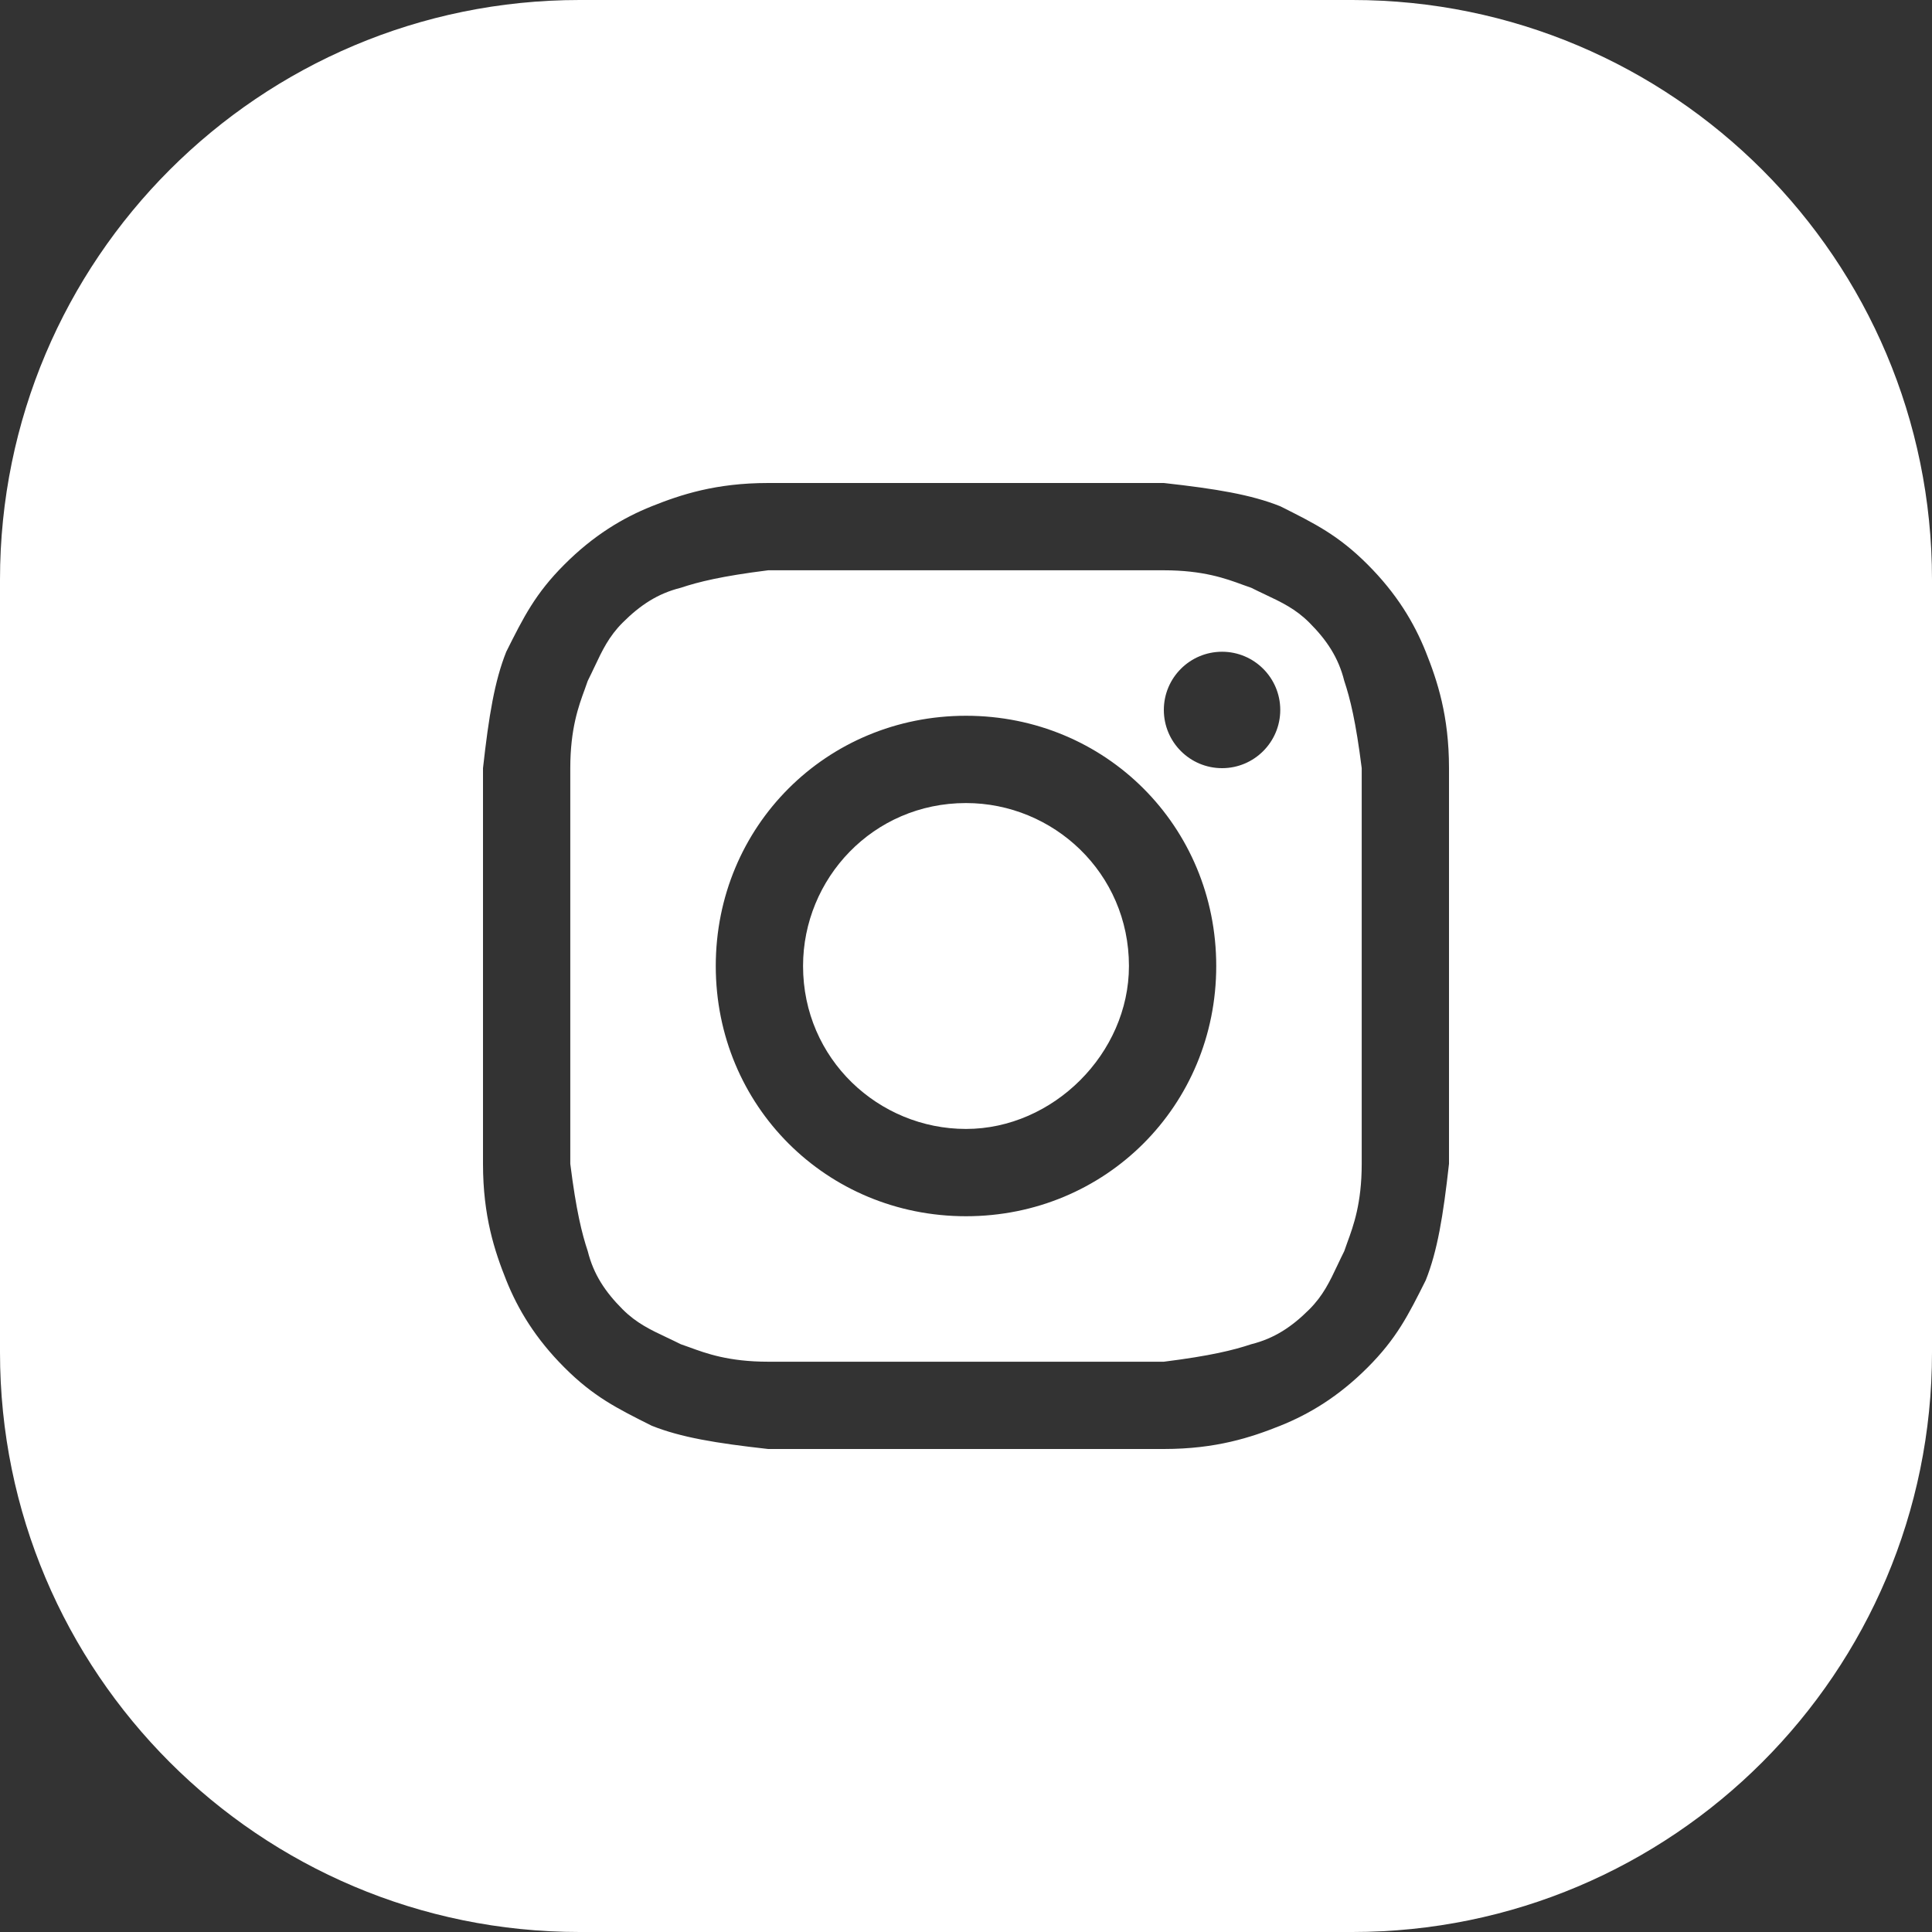 <svg width="50" height="50" viewBox="0 0 50 50" fill="none" xmlns="http://www.w3.org/2000/svg">
<rect x="0" y="0" width="50" height="50" fill="#333333" stroke="none"/>
<path fill-rule="evenodd" clip-rule="evenodd" d="M15 0C6.716 0 0 6.716 0 15V35C0 43.284 6.716 50 15 50H35C43.284 50 50 43.284 50 35V15C50 6.716 43.284 0 35 0H15ZM25 14.759H30.12C31.139 14.759 31.727 14.974 32.157 15.132C32.236 15.161 32.31 15.188 32.38 15.211C32.505 15.274 32.624 15.33 32.738 15.384C33.17 15.588 33.528 15.757 33.886 16.114C34.337 16.566 34.639 17.018 34.789 17.62C34.94 18.072 35.09 18.675 35.241 19.88V25V30.12C35.241 31.139 35.026 31.727 34.868 32.157C34.839 32.236 34.812 32.31 34.789 32.38C34.726 32.505 34.67 32.624 34.616 32.738C34.412 33.17 34.243 33.528 33.886 33.886C33.434 34.337 32.982 34.639 32.38 34.789C31.928 34.94 31.325 35.09 30.12 35.241H25H19.88C18.861 35.241 18.273 35.026 17.843 34.868C17.764 34.839 17.69 34.812 17.62 34.789C17.495 34.726 17.376 34.67 17.262 34.616C16.829 34.412 16.472 34.243 16.114 33.886C15.663 33.434 15.361 32.982 15.211 32.38C15.06 31.928 14.91 31.325 14.759 30.12V25V19.88C14.759 18.861 14.974 18.273 15.132 17.843C15.161 17.764 15.188 17.69 15.211 17.62C15.274 17.495 15.33 17.376 15.384 17.262L15.384 17.262L15.384 17.262L15.384 17.262C15.588 16.829 15.757 16.472 16.114 16.114C16.566 15.663 17.018 15.361 17.62 15.211C18.072 15.06 18.675 14.91 19.88 14.759H25ZM25 12.5H19.88C18.524 12.5 17.62 12.801 16.867 13.102C16.114 13.404 15.361 13.855 14.608 14.608C13.855 15.361 13.554 15.964 13.102 16.867C12.801 17.62 12.651 18.524 12.5 19.88V25V30.12C12.5 31.476 12.801 32.38 13.102 33.133C13.404 33.886 13.855 34.639 14.608 35.392C15.361 36.145 15.964 36.446 16.867 36.898C17.62 37.199 18.524 37.349 19.88 37.5H25H30.12C31.476 37.5 32.38 37.199 33.133 36.898C33.886 36.596 34.639 36.145 35.392 35.392C36.145 34.639 36.446 34.036 36.898 33.133C37.199 32.38 37.349 31.476 37.5 30.12V25V19.88C37.5 18.524 37.199 17.62 36.898 16.867C36.596 16.114 36.145 15.361 35.392 14.608C34.639 13.855 34.036 13.554 33.133 13.102C32.38 12.801 31.476 12.651 30.12 12.5H25ZM25 18.524C21.386 18.524 18.524 21.386 18.524 25C18.524 28.614 21.386 31.476 25 31.476C28.614 31.476 31.476 28.614 31.476 25C31.476 21.386 28.614 18.524 25 18.524ZM25 29.217C22.741 29.217 20.783 27.41 20.783 25C20.783 22.741 22.59 20.783 25 20.783C27.259 20.783 29.217 22.59 29.217 25C29.217 27.259 27.259 29.217 25 29.217ZM33.133 18.373C33.133 19.205 32.458 19.88 31.627 19.88C30.795 19.88 30.12 19.205 30.12 18.373C30.12 17.542 30.795 16.867 31.627 16.867C32.458 16.867 33.133 17.542 33.133 18.373Z" fill="white"/>

</svg>
